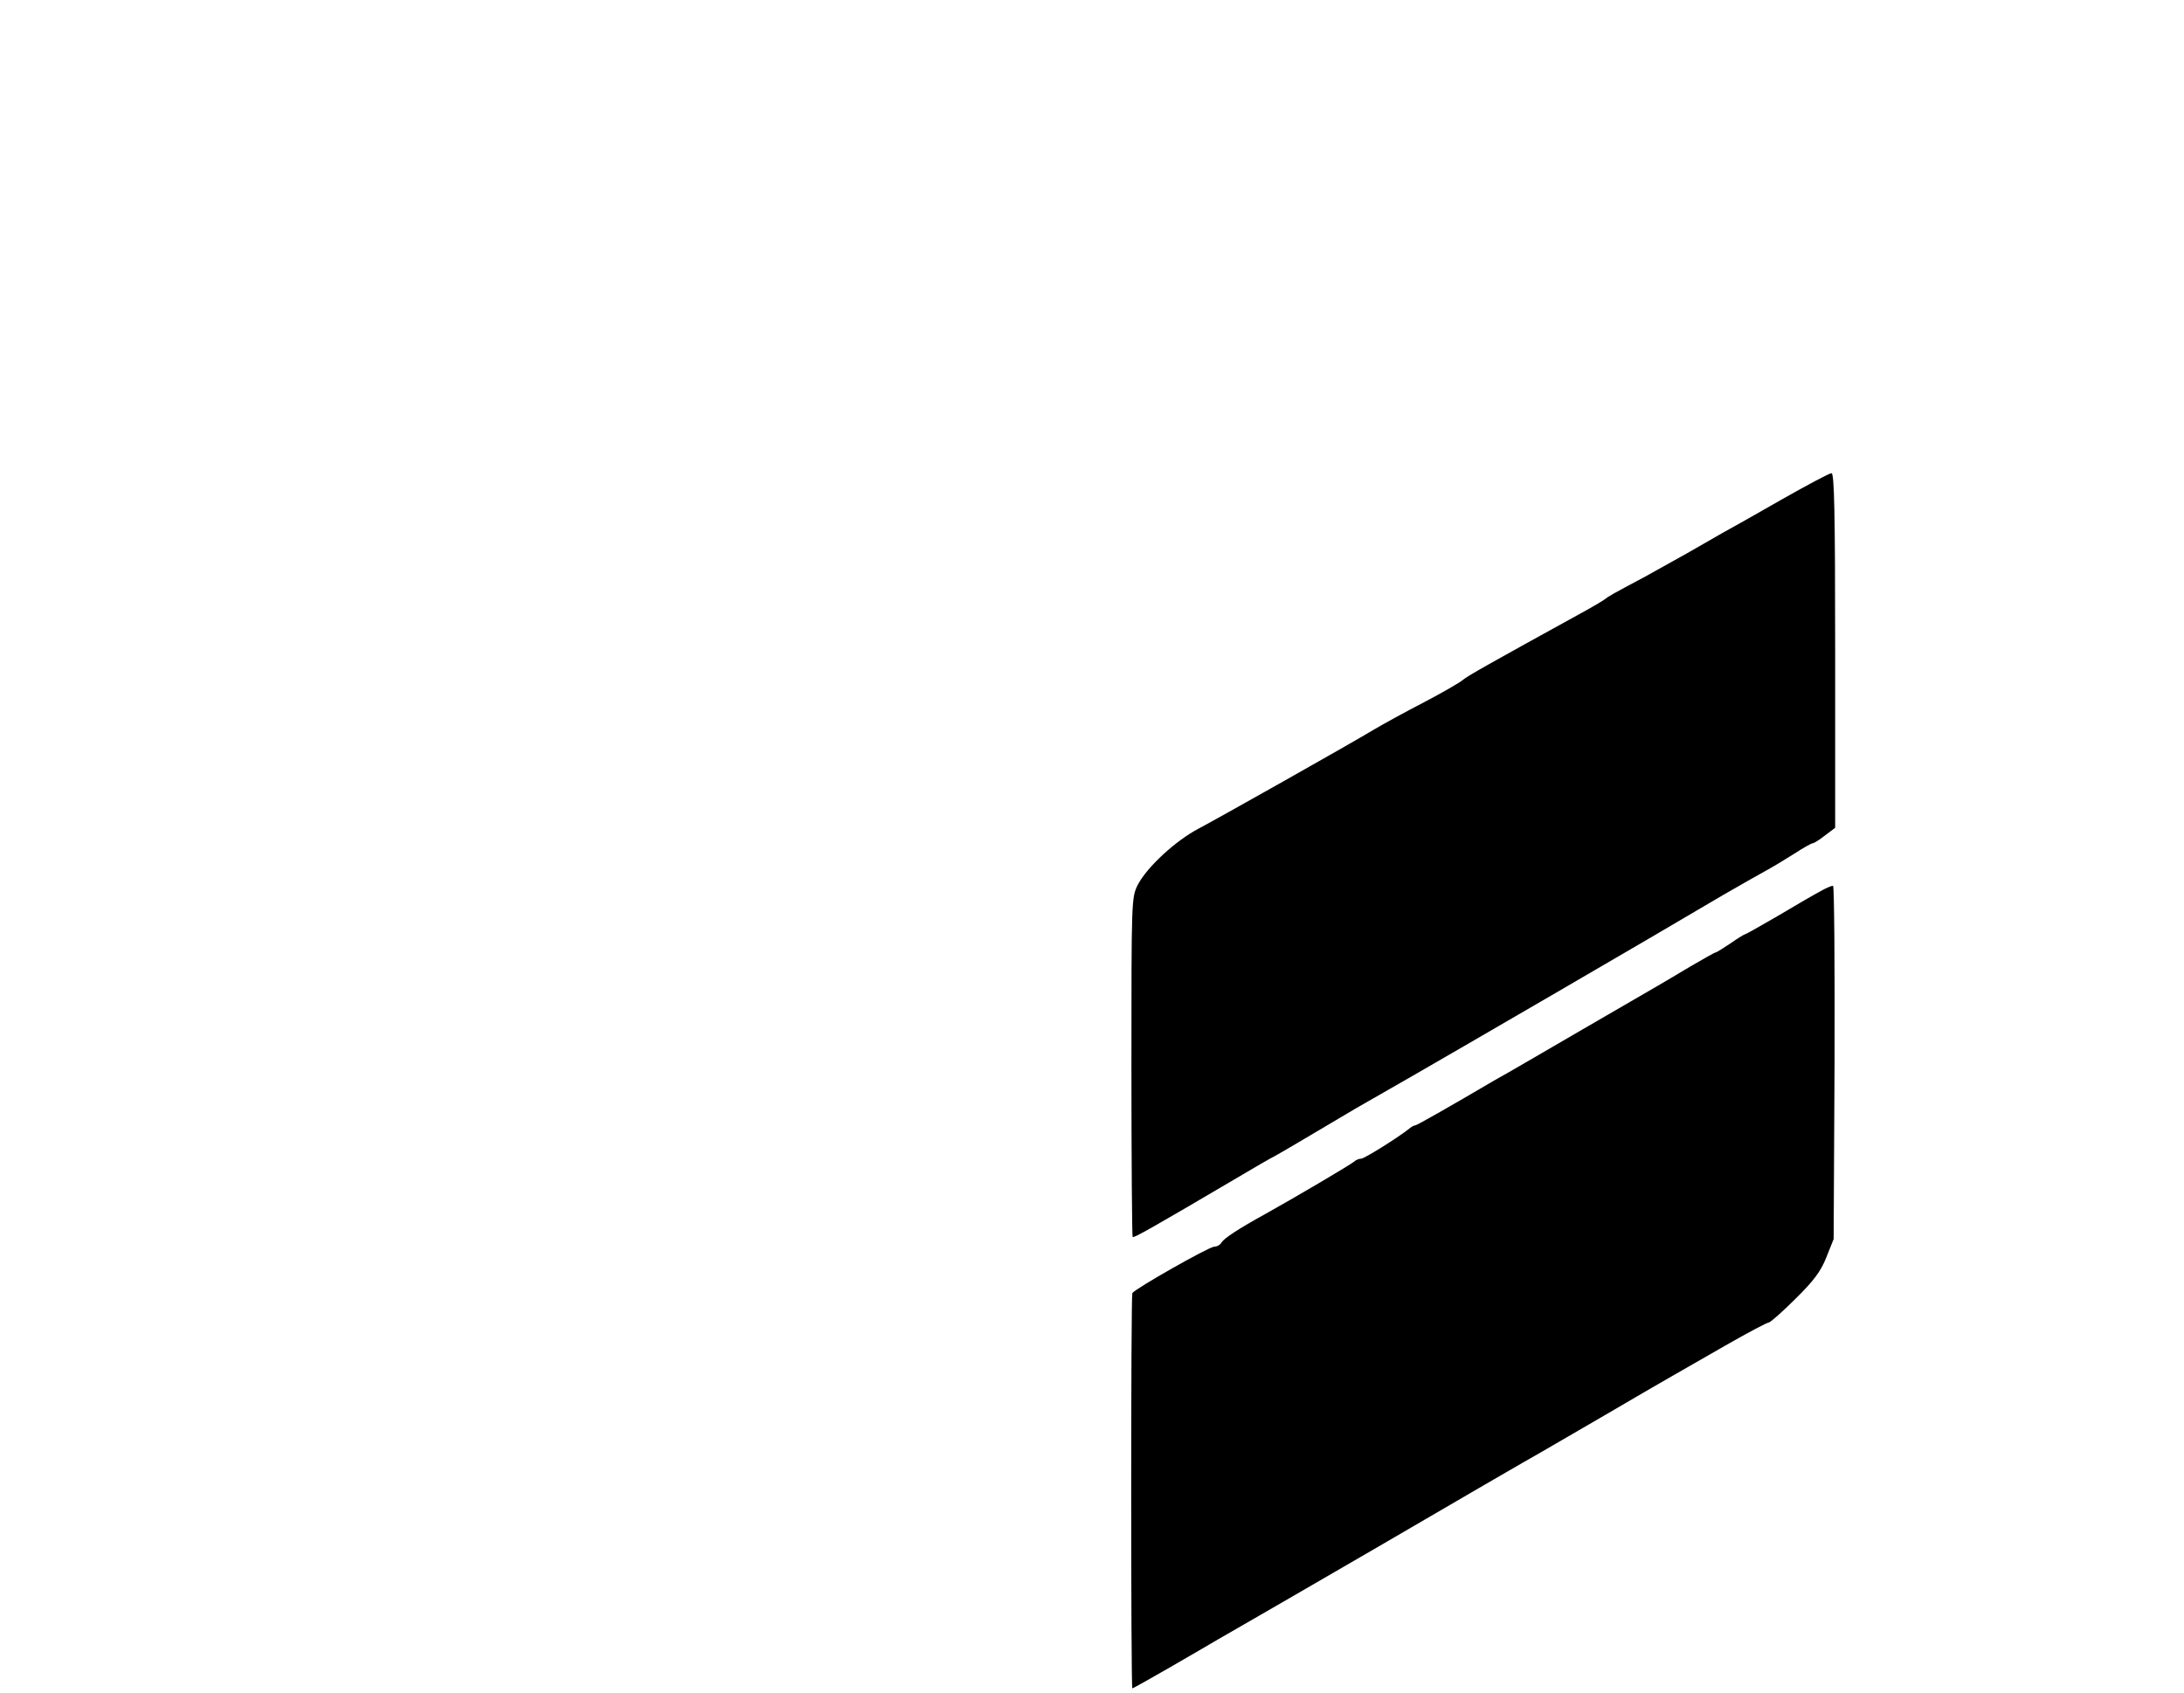 <?xml version="1.0" standalone="no"?>
<!DOCTYPE svg PUBLIC "-//W3C//DTD SVG 20010904//EN"
 "http://www.w3.org/TR/2001/REC-SVG-20010904/DTD/svg10.dtd">
<svg version="1.0" xmlns="http://www.w3.org/2000/svg"
 width="720pt" height="558pt" viewBox="0 0 720 558"
 preserveAspectRatio="xMidYMid meet">

<g transform="translate(0,558) scale(0.1,-0.1)"
fill="#000000" stroke="none">
<path d="M5875 3934 c-82 -47 -172 -98 -200 -113 -27 -16 -79 -45 -115 -66
-36 -20 -99 -55 -140 -78 -111 -59 -114 -61 -130 -73 -8 -6 -42 -26 -75 -44
-307 -169 -378 -209 -393 -222 -9 -8 -66 -41 -127 -73 -60 -31 -135 -72 -165
-90 -92 -55 -511 -291 -579 -327 -76 -40 -170 -127 -200 -185 -21 -42 -21 -49
-21 -599 0 -307 2 -559 4 -562 4 -4 64 30 346 196 52 31 109 64 125 72 27 15
76 44 265 156 30 17 114 65 185 106 153 88 782 453 1025 597 52 30 115 66 139
79 24 13 67 39 97 58 29 19 56 34 60 34 4 0 22 11 41 26 l33 25 0 585 c0 461
-3 584 -12 584 -7 0 -80 -39 -163 -86z"/>
<path d="M6000 2641 c-19 -10 -81 -46 -138 -80 -57 -33 -106 -61 -109 -61 -2
0 -24 -13 -48 -30 -24 -16 -46 -30 -49 -30 -3 0 -40 -21 -83 -46 -43 -26 -91
-54 -108 -64 -16 -9 -129 -75 -250 -145 -121 -71 -233 -135 -248 -144 -16 -9
-36 -20 -46 -26 -129 -76 -250 -145 -255 -145 -4 0 -12 -4 -19 -10 -36 -29
-149 -100 -160 -100 -7 0 -17 -4 -22 -9 -11 -10 -203 -123 -295 -174 -87 -48
-134 -79 -143 -93 -4 -8 -15 -14 -24 -14 -17 0 -260 -138 -270 -153 -5 -8 -5
-1299 0 -1303 1 -1 56 30 122 68 66 38 138 80 160 93 51 29 305 176 510 295
284 166 519 302 560 325 22 13 117 68 210 122 94 55 190 111 215 125 25 14
105 60 178 102 73 42 138 76 143 76 5 0 45 35 88 78 60 59 84 91 102 137 l24
60 3 583 c1 320 -1 582 -5 582 -5 0 -24 -8 -43 -19z"/>
</g>
</svg>
